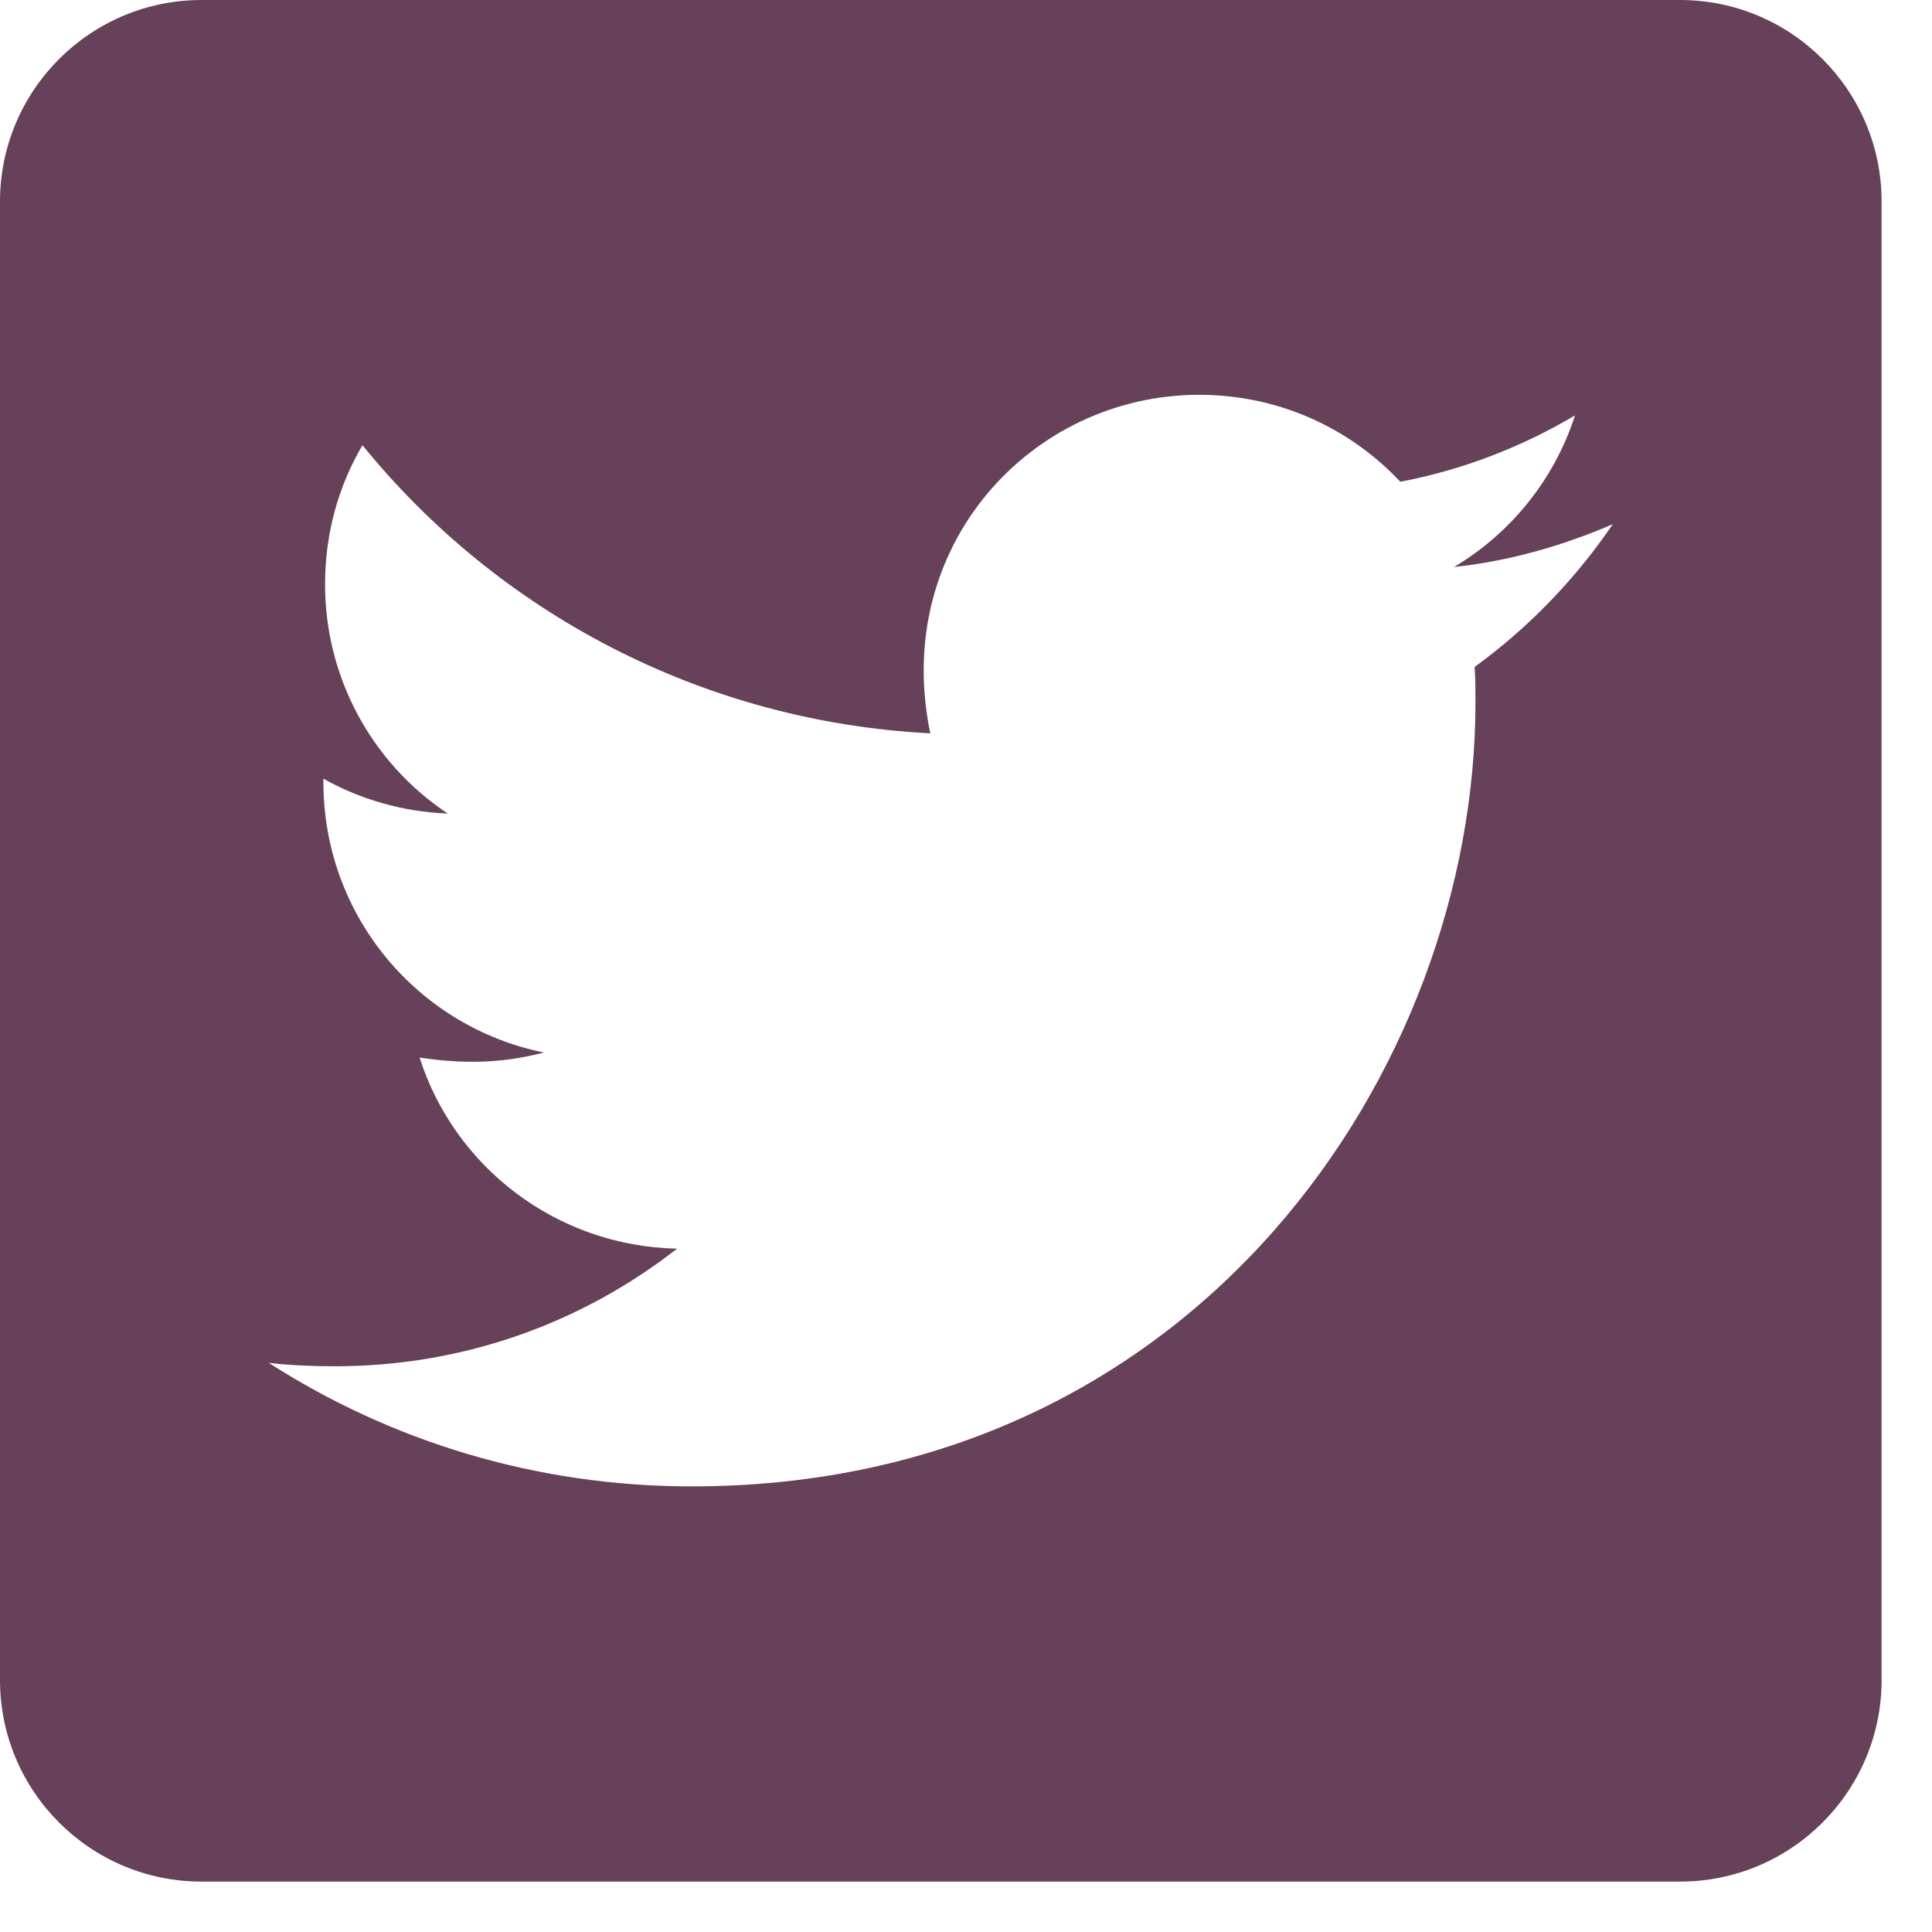 <?xml version="1.0" encoding="UTF-8"?>
<svg width="23px" height="23px" viewBox="0 0 23 23" version="1.1" xmlns="http://www.w3.org/2000/svg" xmlns:xlink="http://www.w3.org/1999/xlink">
    <title>twitter-square-brands</title>
    <g id="Website-Redesign" stroke="none" stroke-width="1" fill="none" fill-rule="evenodd">
        <g id="at_ease_Desktop-HD" transform="translate(-1097, -3319)" fill="#674059" fill-rule="nonzero">
            <g id="footer" transform="translate(-15, 3213)">
                <g id="twitter-square-brands" transform="translate(1112, 106)">
                    <path d="M20,0 L2.4,0 C1.075,0 0,1.075 0,2.4 L0,20 C0,21.325 1.075,22.4 2.4,22.4 L20,22.4 C21.325,22.4 22.4,21.325 22.4,20 L22.4,2.4 C22.4,1.075 21.325,0 20,0 Z M17.555,7.94 C17.565,8.08 17.565,8.225 17.565,8.365 C17.565,12.7 14.265,17.695 8.235,17.695 C6.375,17.695 4.65,17.155 3.2,16.225 C3.465,16.255 3.72,16.265 3.99,16.265 C5.525,16.265 6.935,15.745 8.06,14.865 C6.62,14.835 5.41,13.89 4.995,12.59 C5.5,12.665 5.955,12.665 6.475,12.53 C4.975,12.225 3.85,10.905 3.85,9.31 L3.85,9.27 C4.285,9.515 4.795,9.665 5.33,9.685 C4.416,9.077 3.868,8.052 3.87,6.955 C3.87,6.345 4.03,5.785 4.315,5.3 C5.93,7.29 8.355,8.59 11.075,8.73 C10.61,6.505 12.275,4.7 14.275,4.7 C15.22,4.7 16.07,5.095 16.67,5.735 C17.41,5.595 18.12,5.32 18.75,4.945 C18.505,5.705 17.99,6.345 17.31,6.75 C17.97,6.68 18.61,6.495 19.2,6.24 C18.755,6.895 18.195,7.475 17.555,7.94 L17.555,7.94 Z" id="Shape"></path>
                </g>
            </g>
        </g>
    </g>
</svg>